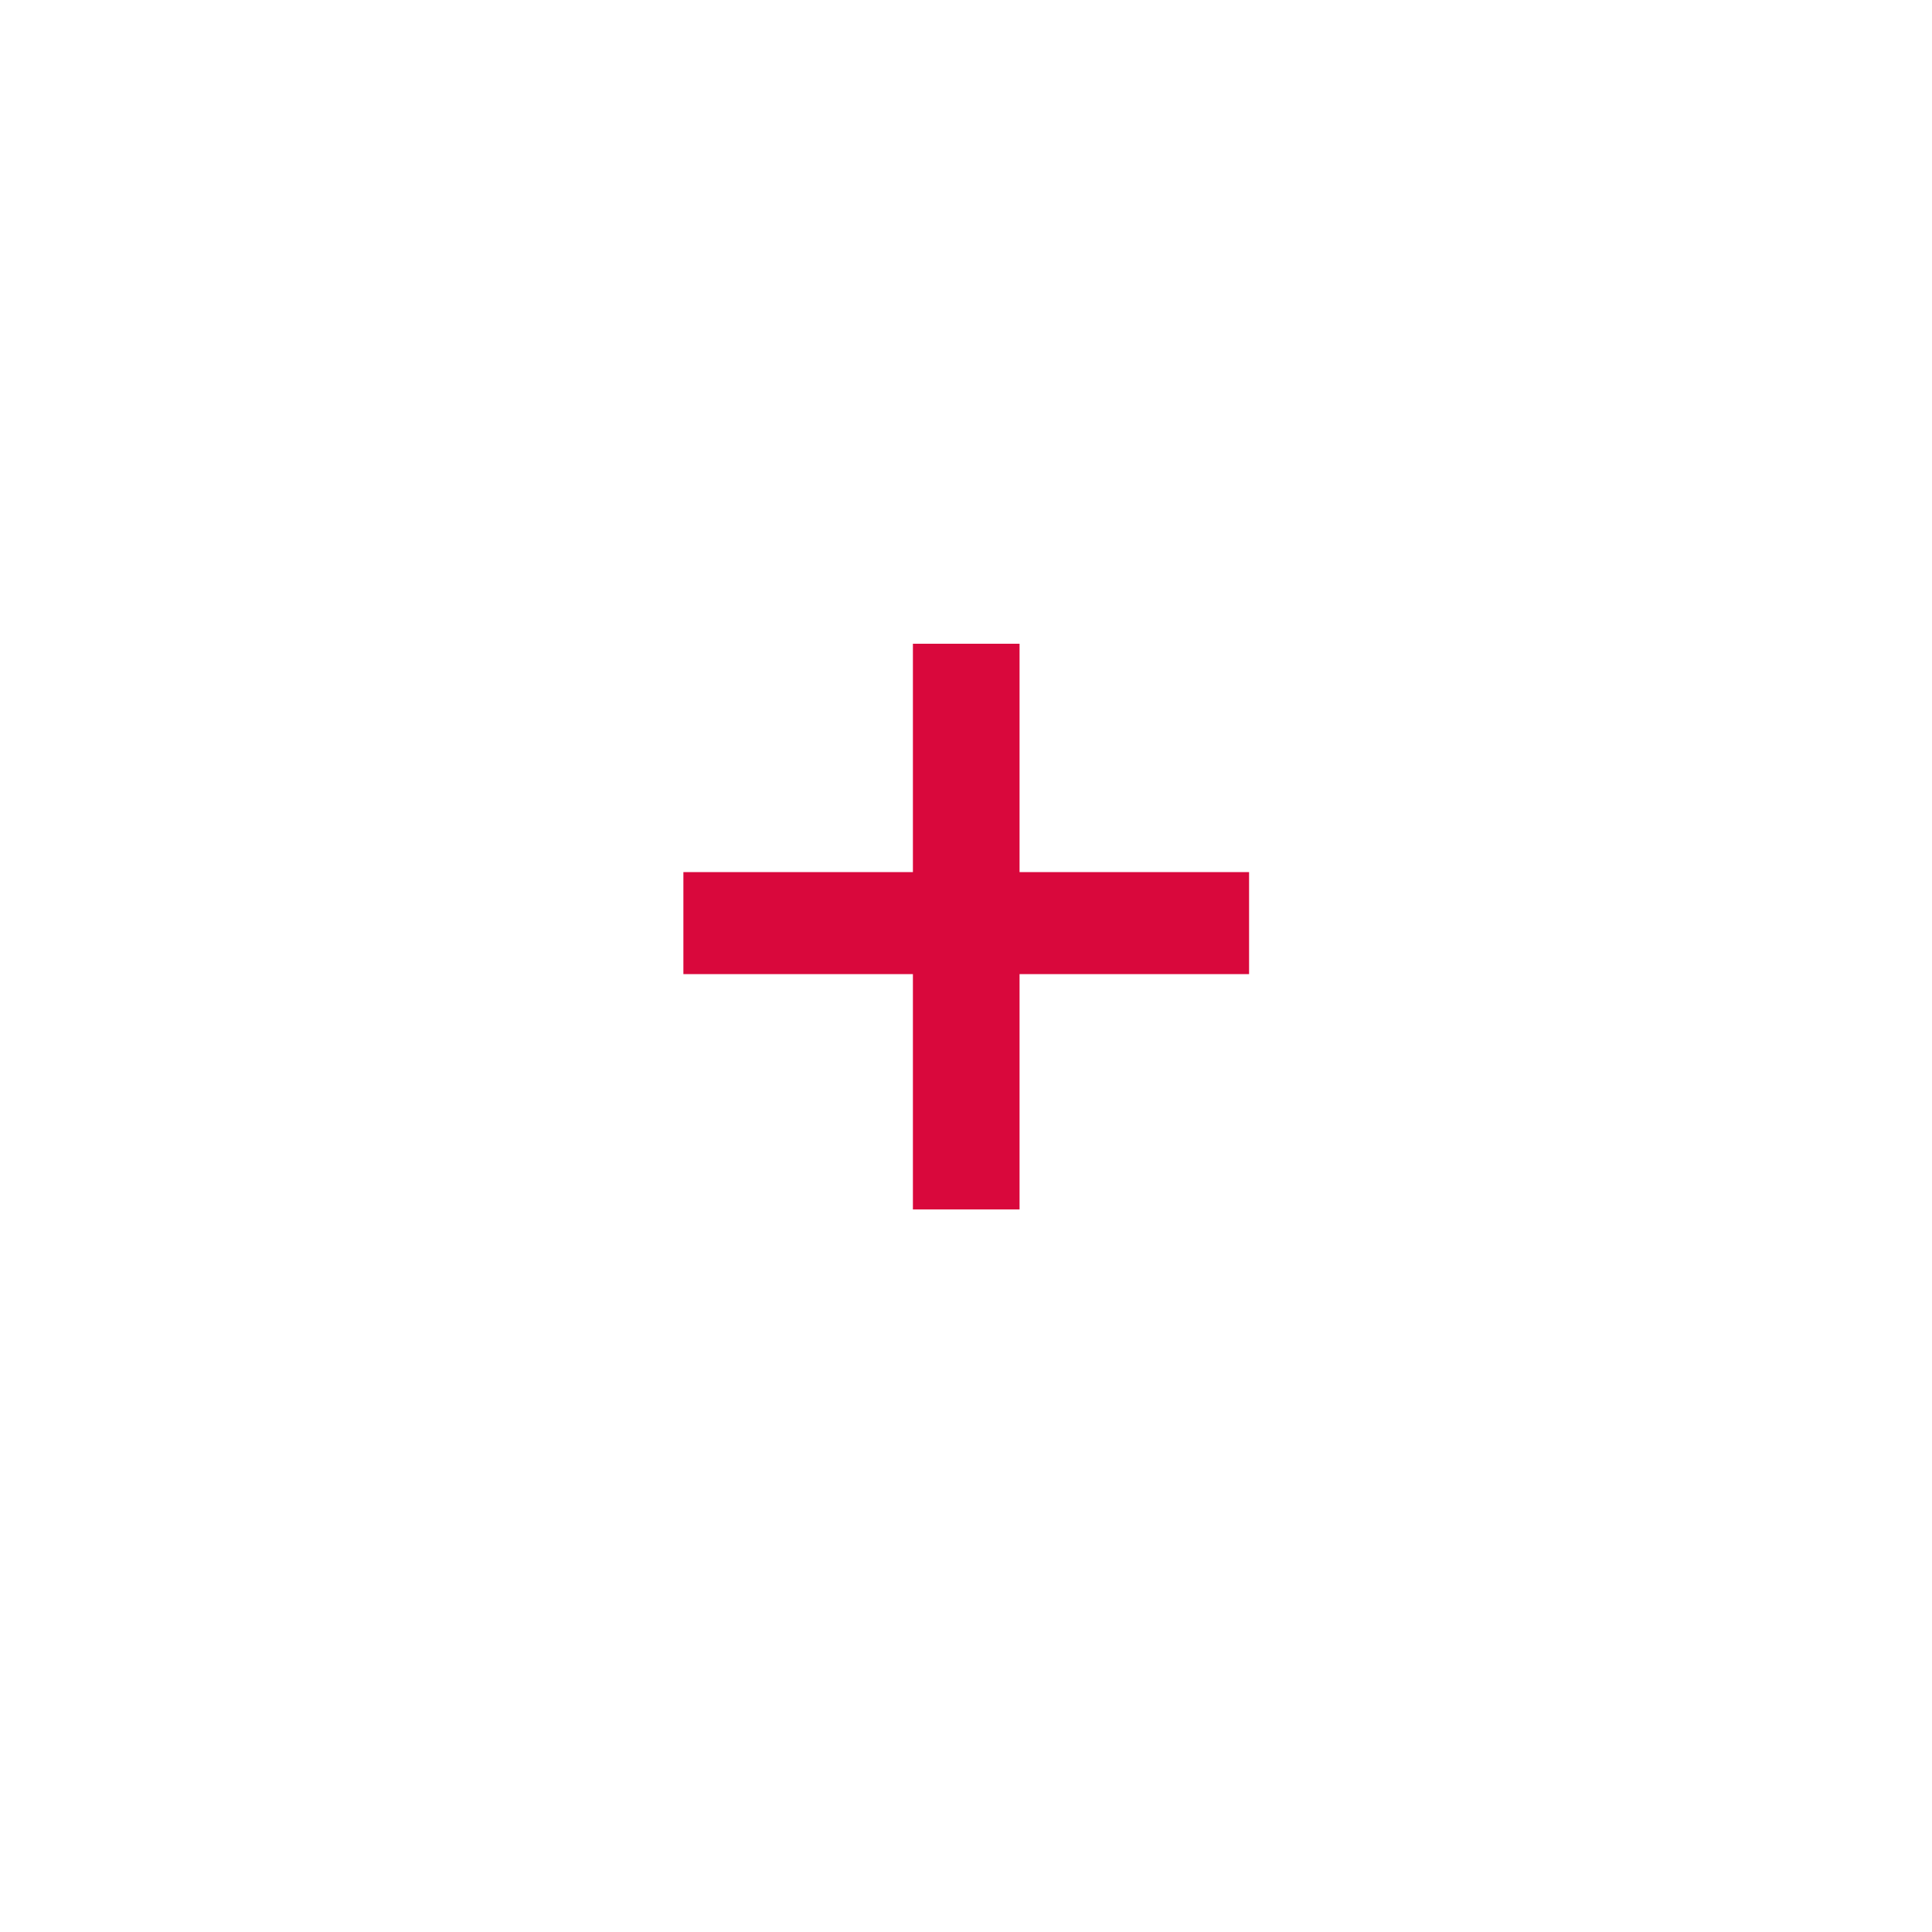 <svg width="100" height="100" viewBox="0 0 100 100" fill="none" xmlns="http://www.w3.org/2000/svg">
<g filter="url(#filter0_d)">
<circle cx="50" cy="46" r="35" fill="white"/>
</g>
<path d="M47.252 62.6V50.42H35.372V45.14H47.252V33.32H52.772V45.14H64.652V50.42H52.772V62.6H47.252Z" fill="#D9083C"/>
<defs>
<filter id="filter0_d" x="0" y="0" width="100" height="100" filterUnits="userSpaceOnUse" color-interpolation-filters="sRGB">
<feFlood flood-opacity="0" result="BackgroundImageFix"/>
<feColorMatrix in="SourceAlpha" type="matrix" values="0 0 0 0 0 0 0 0 0 0 0 0 0 0 0 0 0 0 127 0"/>
<feOffset dy="4"/>
<feGaussianBlur stdDeviation="7.5"/>
<feColorMatrix type="matrix" values="0 0 0 0 0.082 0 0 0 0 0.09 0 0 0 0 0.102 0 0 0 0.5 0"/>
<feBlend mode="normal" in2="BackgroundImageFix" result="effect1_dropShadow"/>
<feBlend mode="normal" in="SourceGraphic" in2="effect1_dropShadow" result="shape"/>
</filter>
</defs>
</svg>
